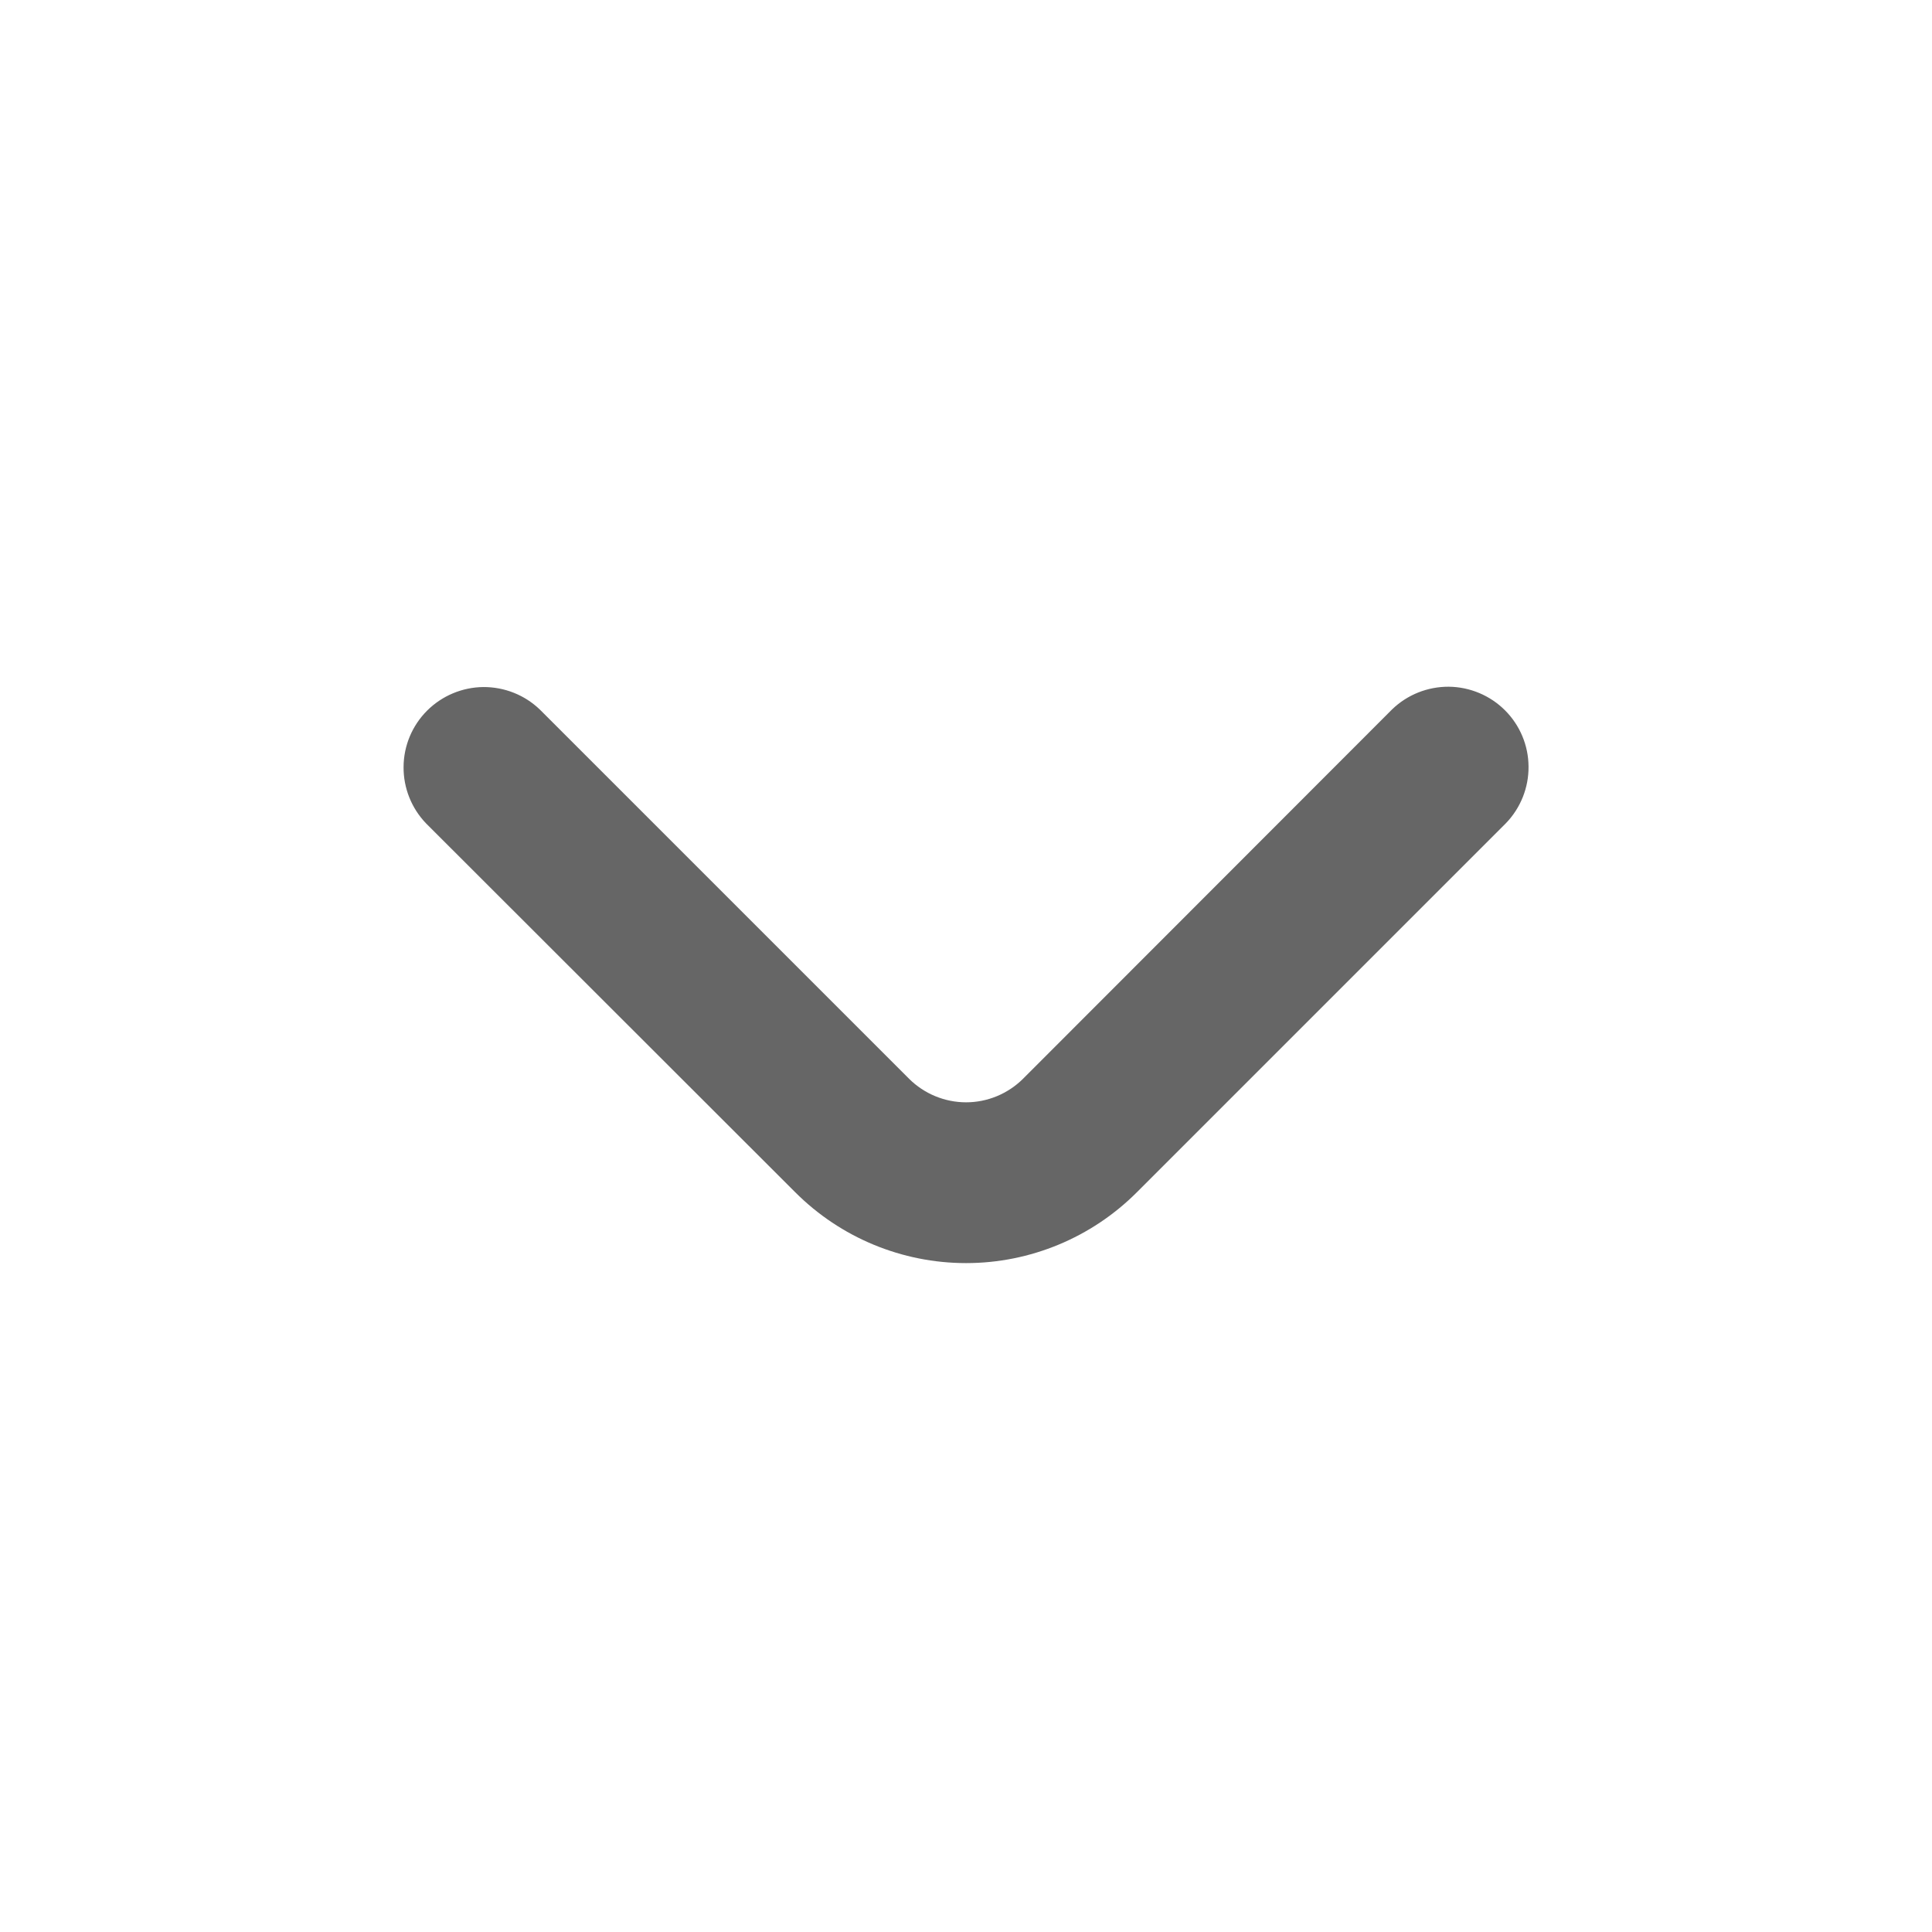 <svg width="18" height="18" viewBox="0 0 18 18" fill="none" xmlns="http://www.w3.org/2000/svg">
<path d="M9.531 10.051C9.39 10.191 9.199 10.27 9.001 10.27C8.802 10.27 8.611 10.191 8.47 10.051L5.031 6.612C4.889 6.475 4.7 6.4 4.503 6.401C4.307 6.403 4.118 6.482 3.979 6.621C3.84 6.76 3.761 6.948 3.76 7.145C3.758 7.341 3.834 7.531 3.97 7.672L7.41 11.109C7.832 11.531 8.404 11.768 9.001 11.768C9.597 11.768 10.169 11.531 10.591 11.109L14.031 7.669C14.167 7.528 14.243 7.338 14.241 7.142C14.24 6.945 14.161 6.757 14.022 6.618C13.883 6.479 13.694 6.4 13.498 6.398C13.301 6.397 13.112 6.472 12.97 6.609L9.531 10.051Z" fill="#666666"/>
</svg>
